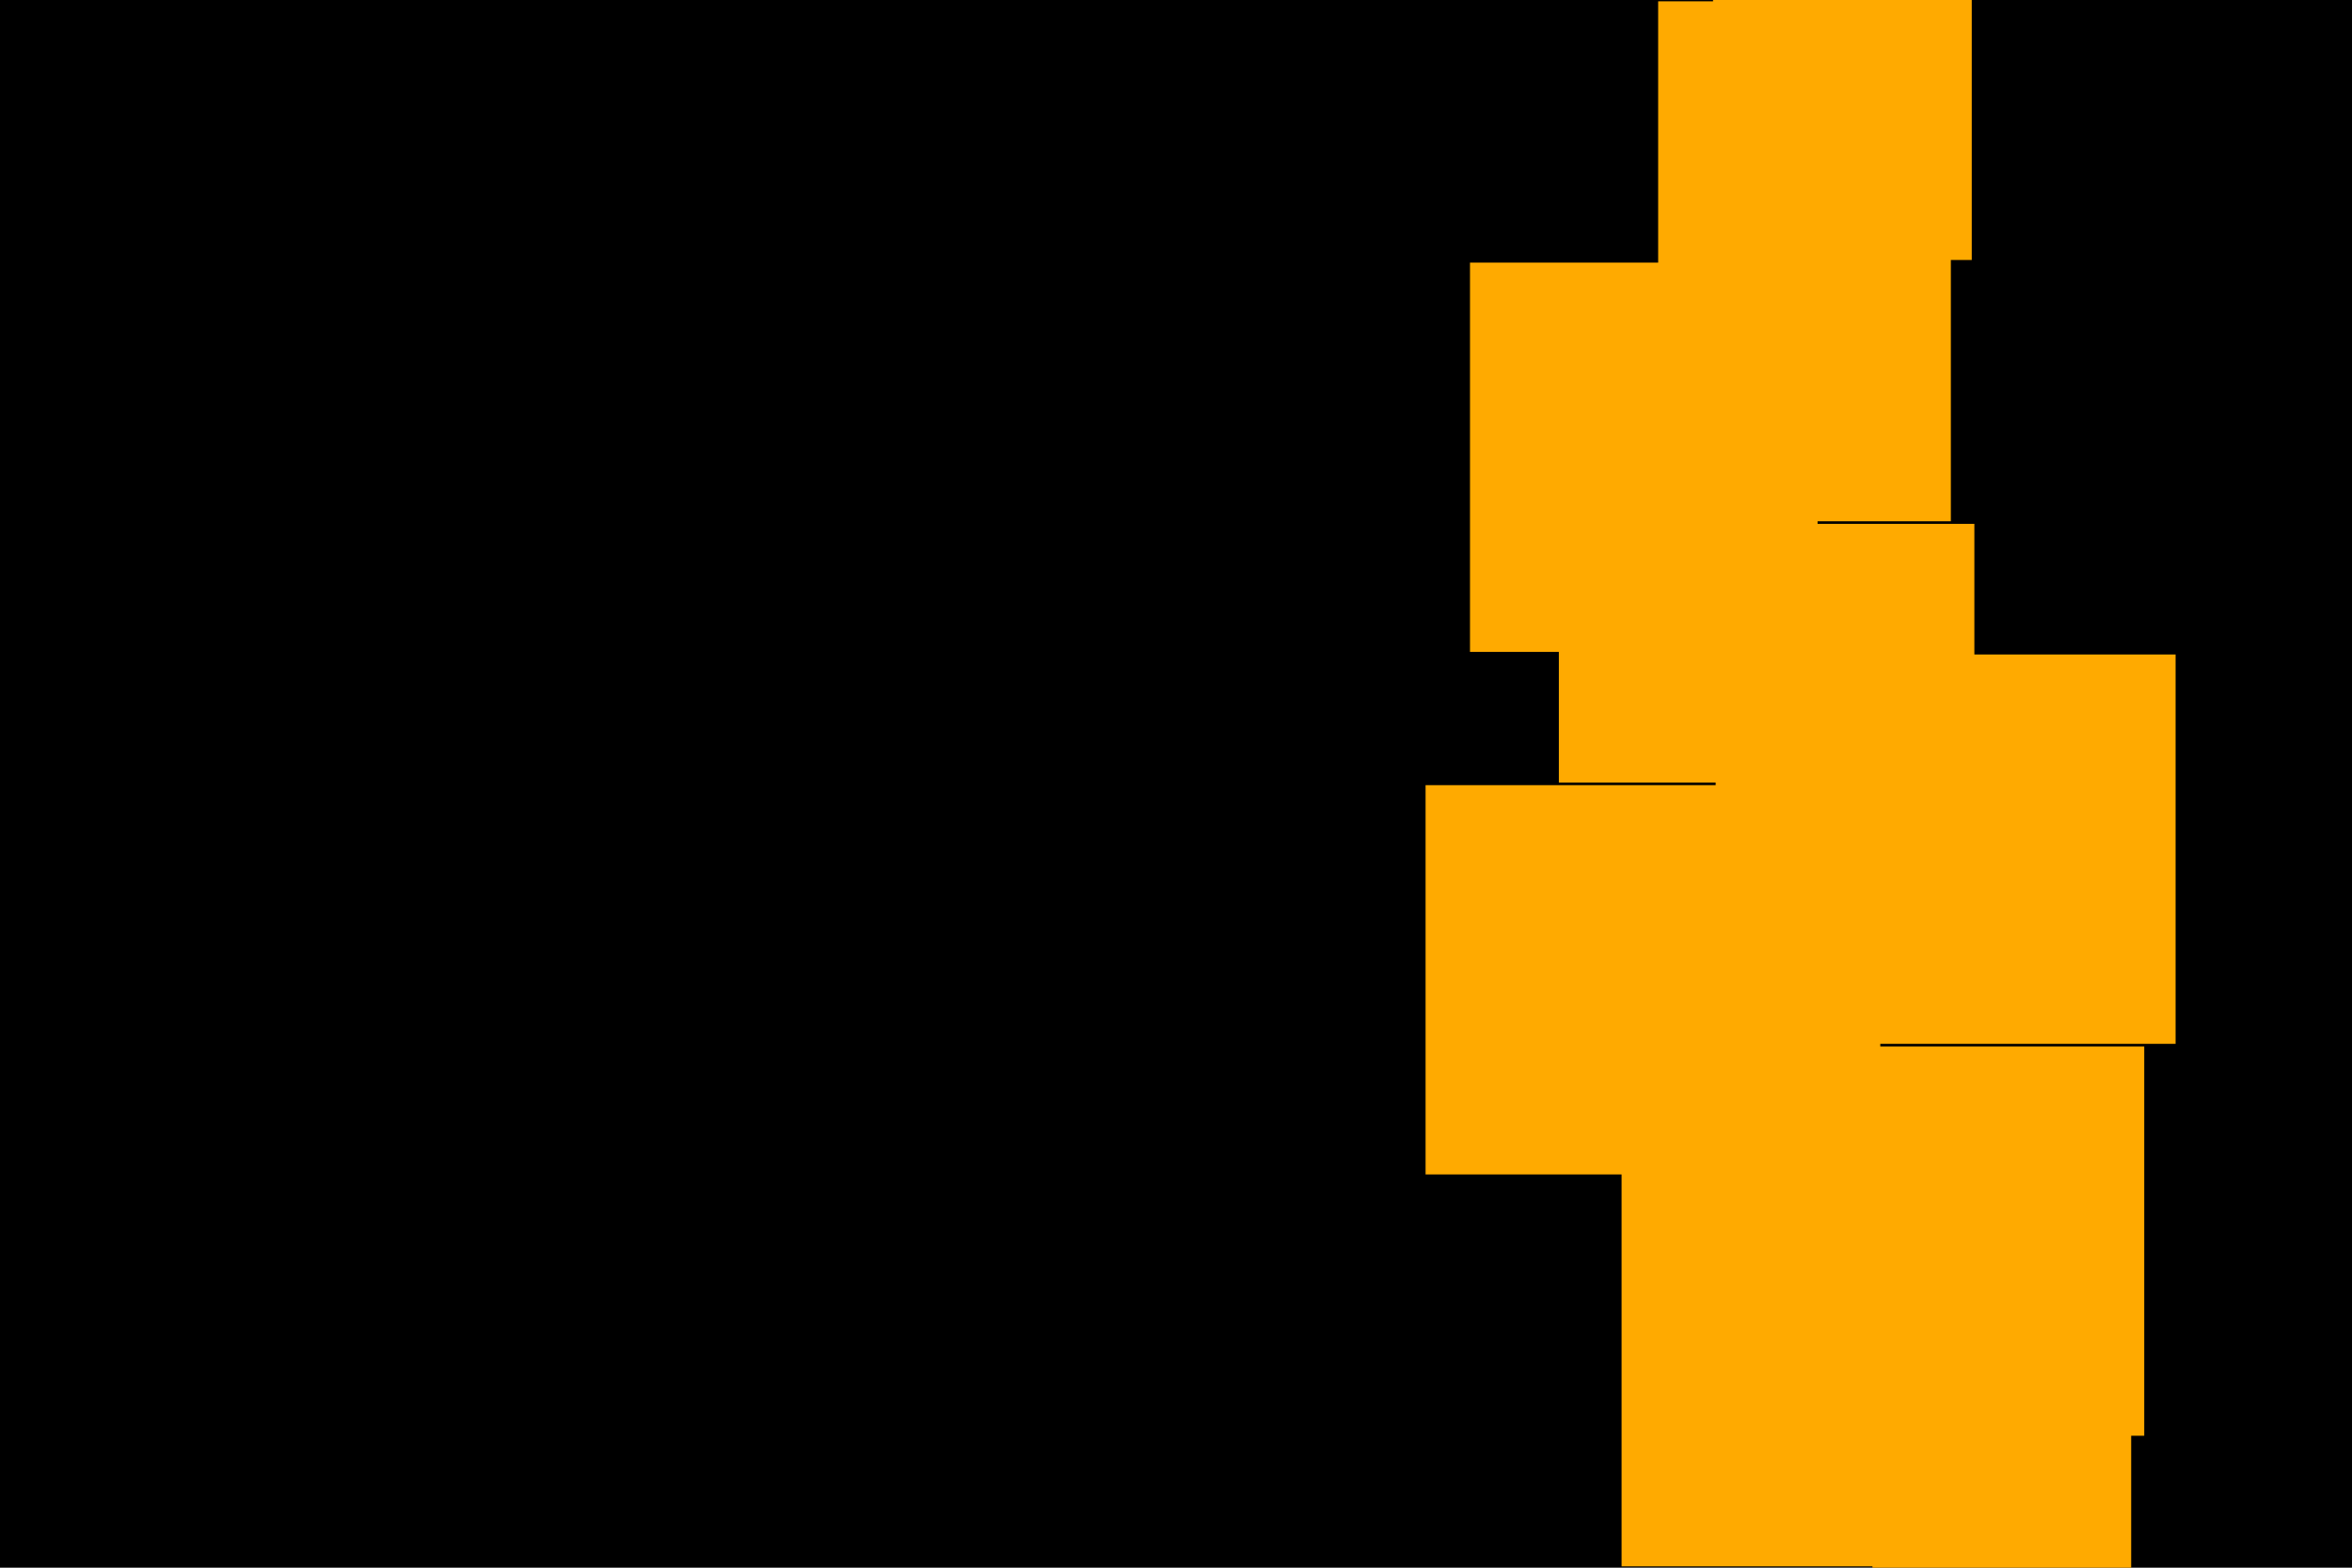 <svg id="visual" viewBox="0 0 900 600" width="900" height="600" xmlns="http://www.w3.org/2000/svg" xmlns:xlink="http://www.w3.org/1999/xlink" version="1.1"><rect x="0" y="0" width="900" height="600" fill="#000000"></rect><path d="M766 600L766 550L670 550L670 500L771 500L771 450L670 450L670 400L595 400L595 350L783 350L783 300L706 300L706 250L646 250L646 200L612 200L612 150L697 150L697 100L684 100L684 50L705 50L705 0" fill="none" stroke-linecap="square" stroke-linejoin="miter" stroke="#ffaa00" stroke-width="99"></path></svg>